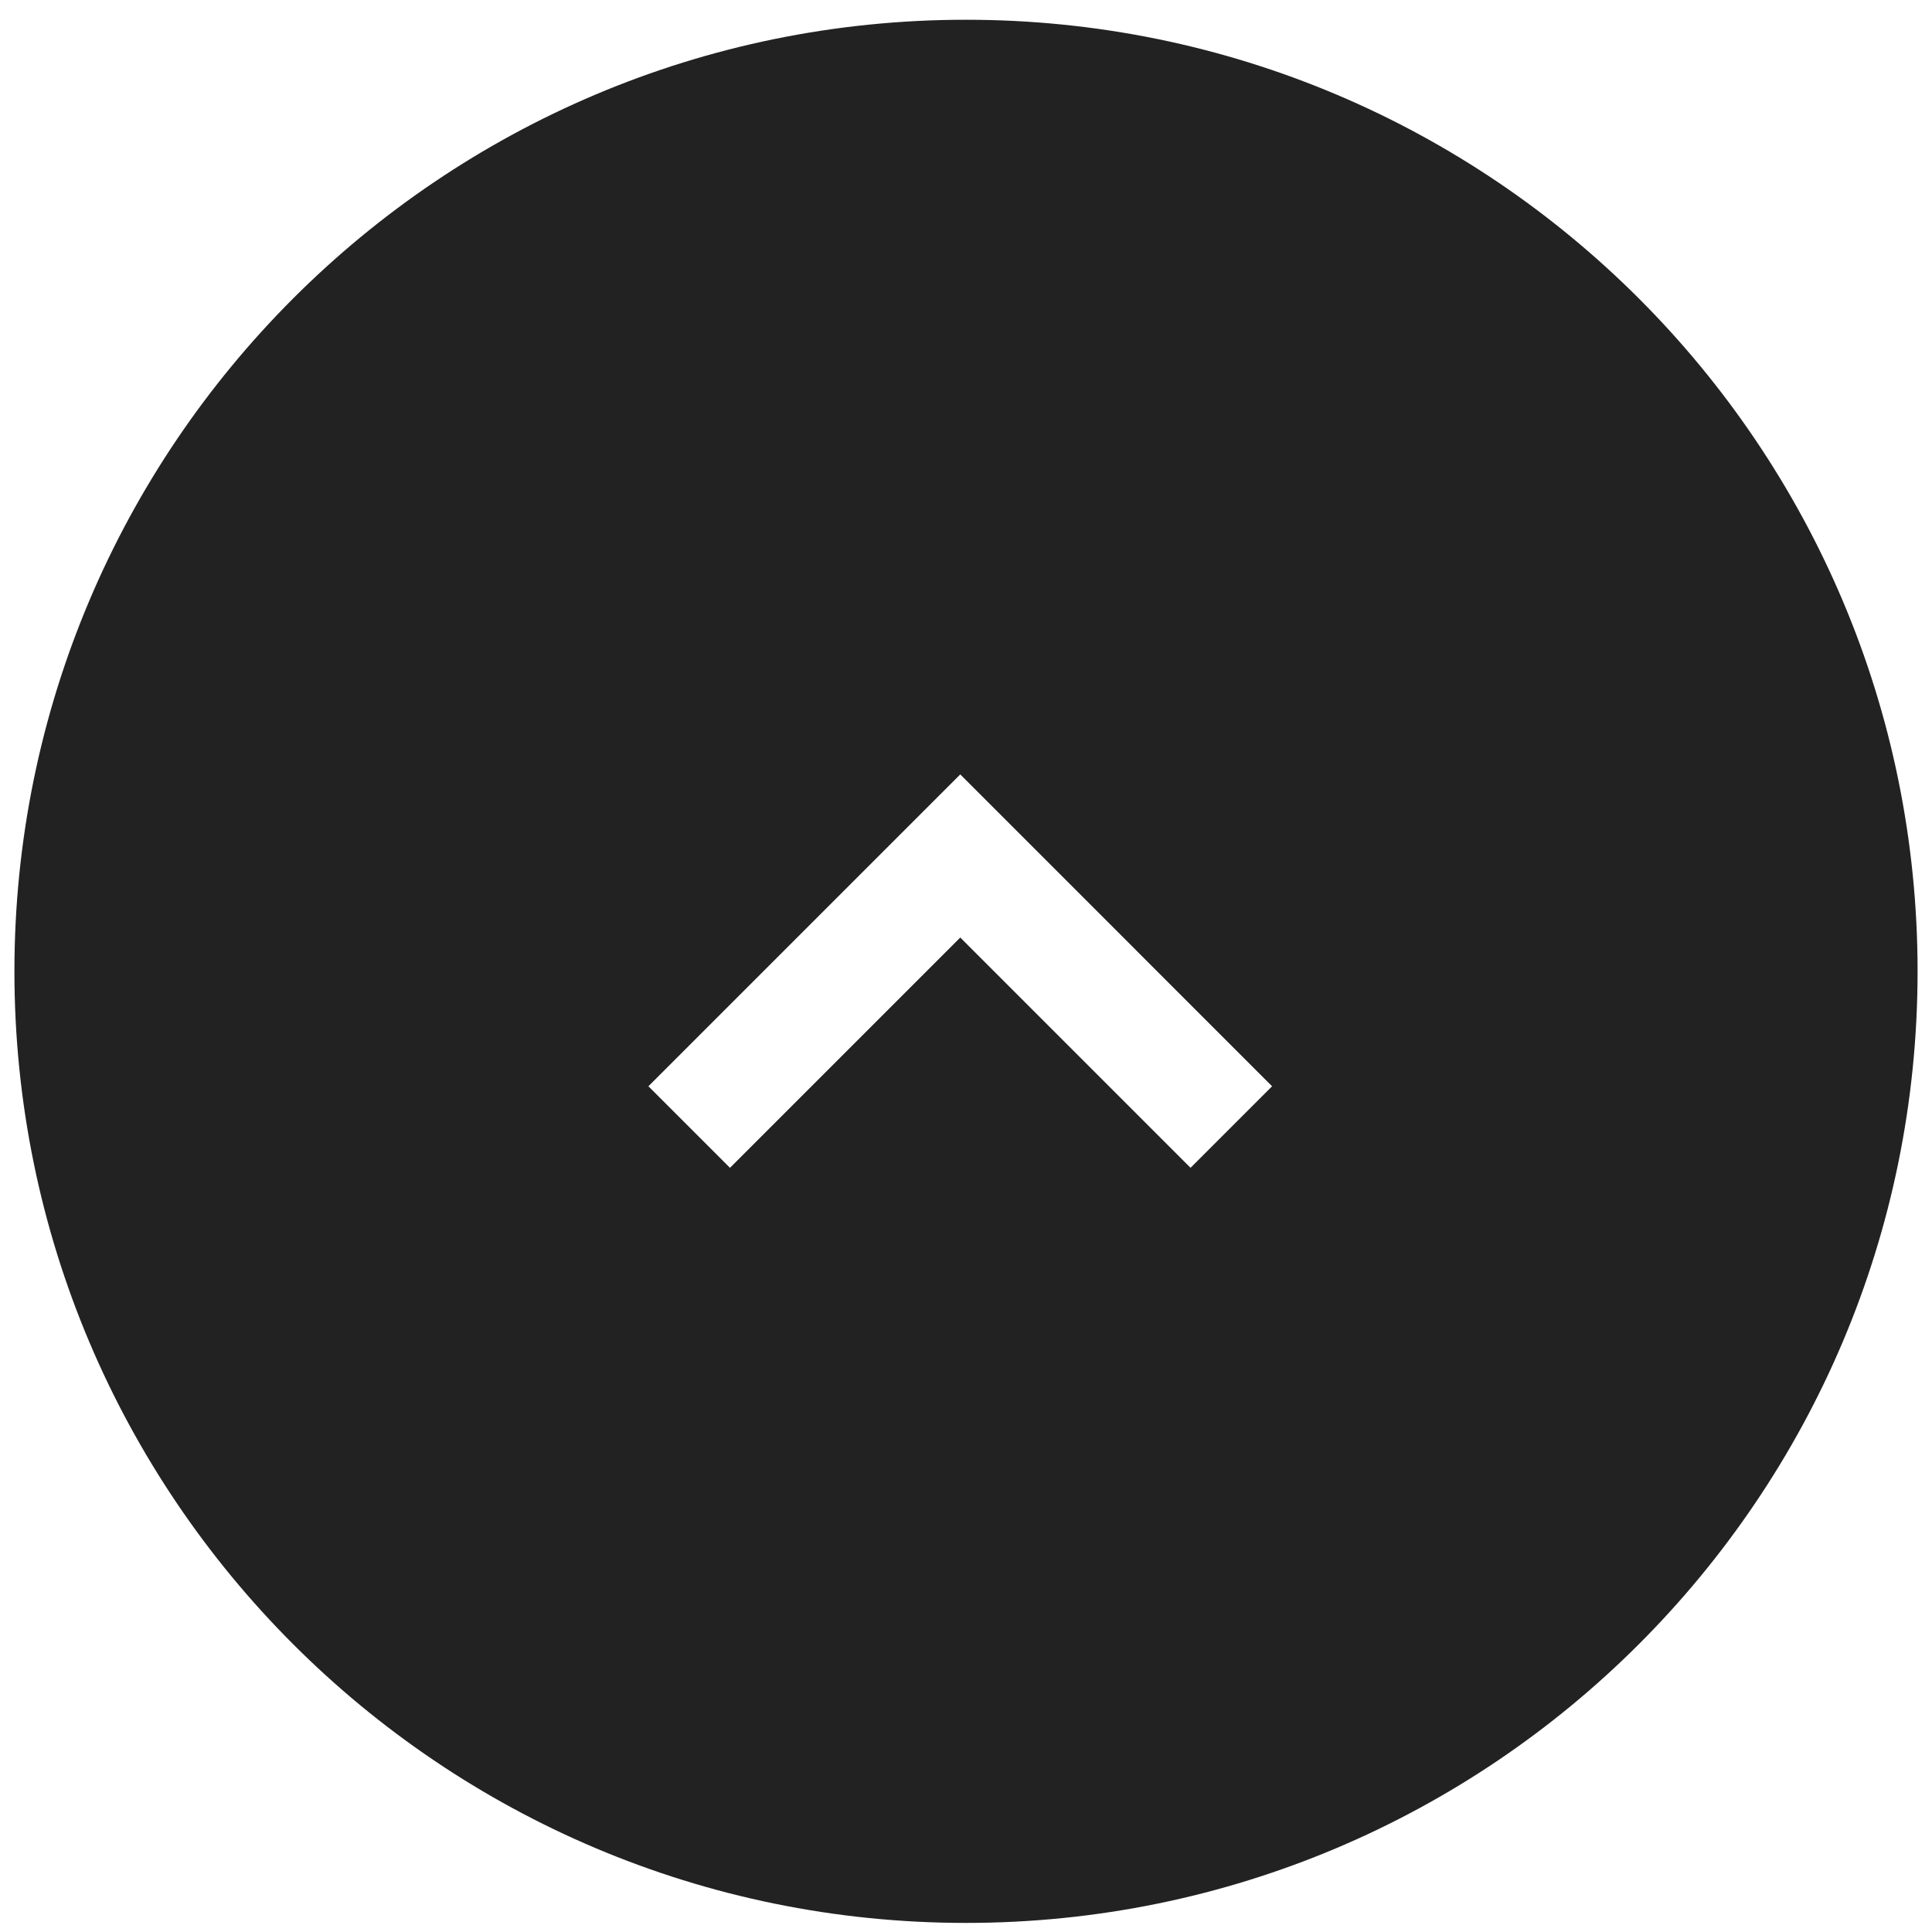 <svg width="67" height="67" viewBox="0 0 67 67" fill="none" xmlns="http://www.w3.org/2000/svg">
<path fill-rule="evenodd" clip-rule="evenodd" d="M33.5 66.685C51.725 66.685 66.5 51.91 66.5 33.685C66.5 15.46 51.725 0.685 33.5 0.685C15.275 0.685 0.5 15.46 0.5 33.685C0.5 51.91 15.275 66.685 33.5 66.685ZM44.115 37.671L33.301 26.856L22.486 37.671L25.315 40.499L33.301 32.513L41.287 40.499L44.115 37.671Z" fill="#222222"/>
</svg>
